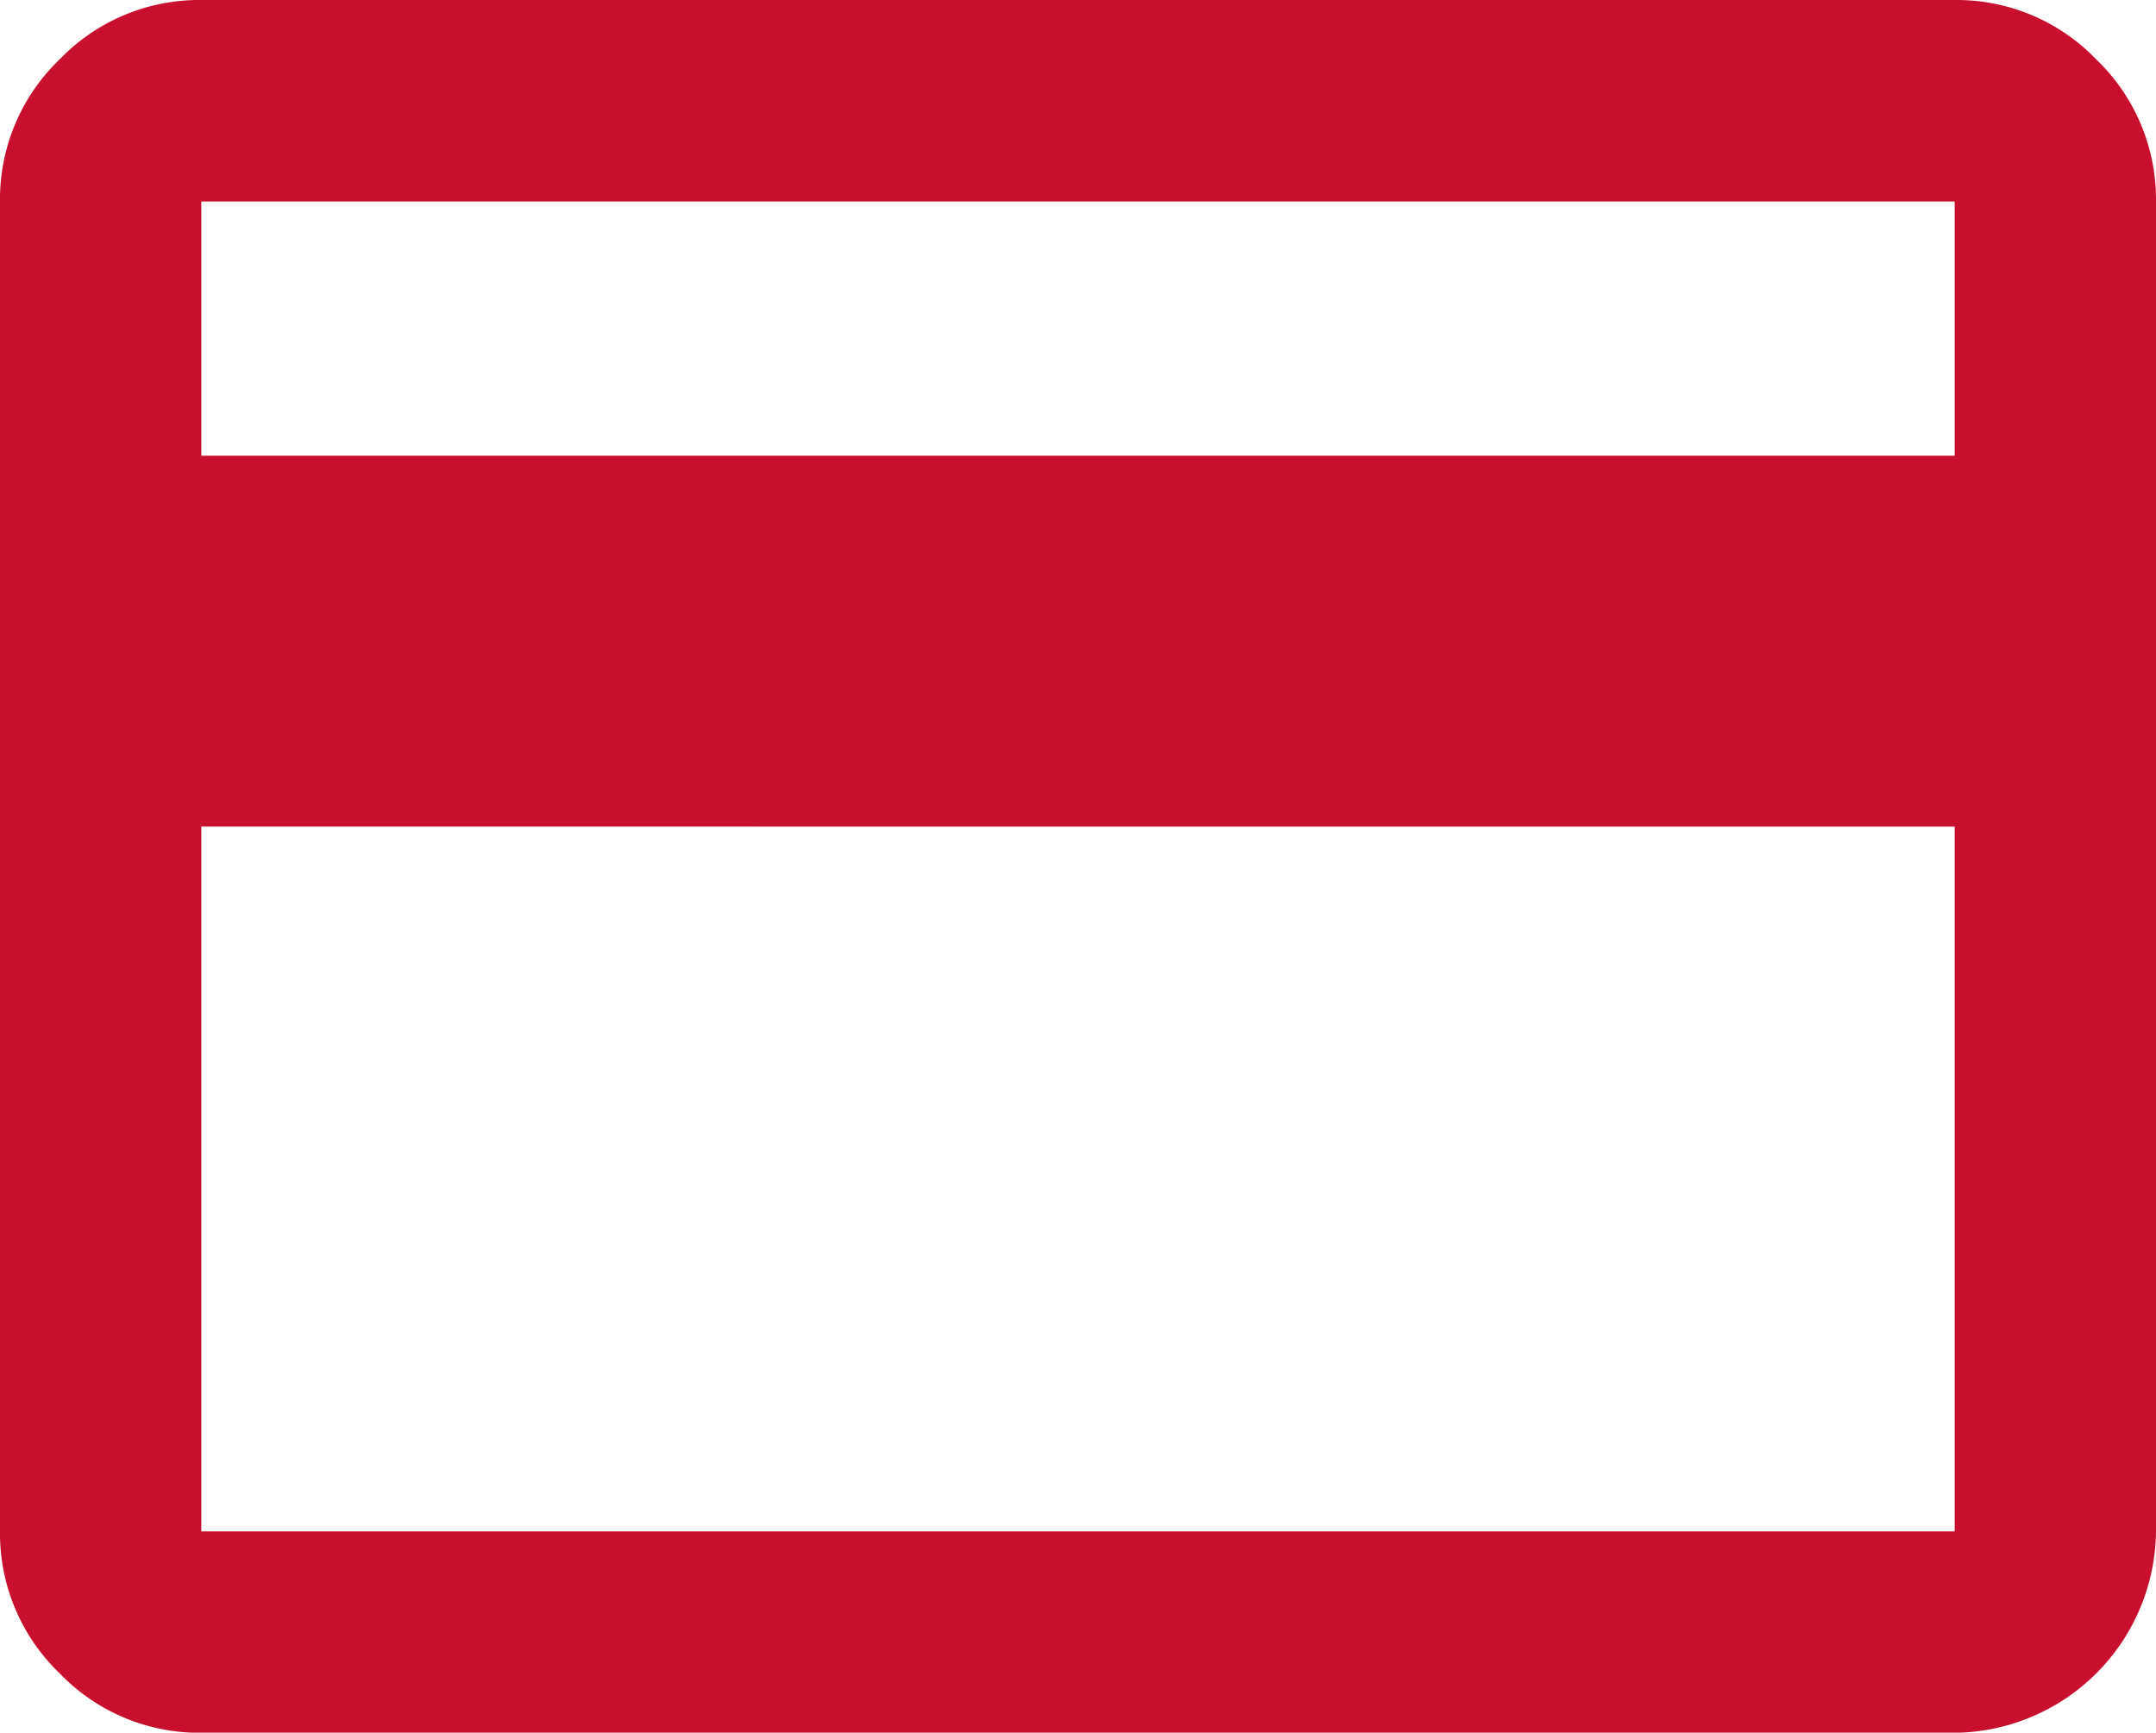 <svg xmlns="http://www.w3.org/2000/svg" width="42" height="33.745" viewBox="0 0 42 33.745">
  <path id="credit_card_FILL0_wght500_GRAD0_opsz40" d="M45.042,10.3V36.2a3.962,3.962,0,0,1-3.921,3.922H6.963A3.773,3.773,0,0,1,4.2,38.96,3.774,3.774,0,0,1,3.042,36.2V10.3A3.774,3.774,0,0,1,4.2,7.535a3.773,3.773,0,0,1,2.76-1.16H41.121a3.773,3.773,0,0,1,2.76,1.16A3.774,3.774,0,0,1,45.042,10.3ZM6.963,15.25H41.121V10.3H6.963Zm0,7.223V36.2H41.121V22.474Zm0,13.725v0Z" transform="translate(-3.042 -6.375)" fill="#c8102e"/>
</svg>
